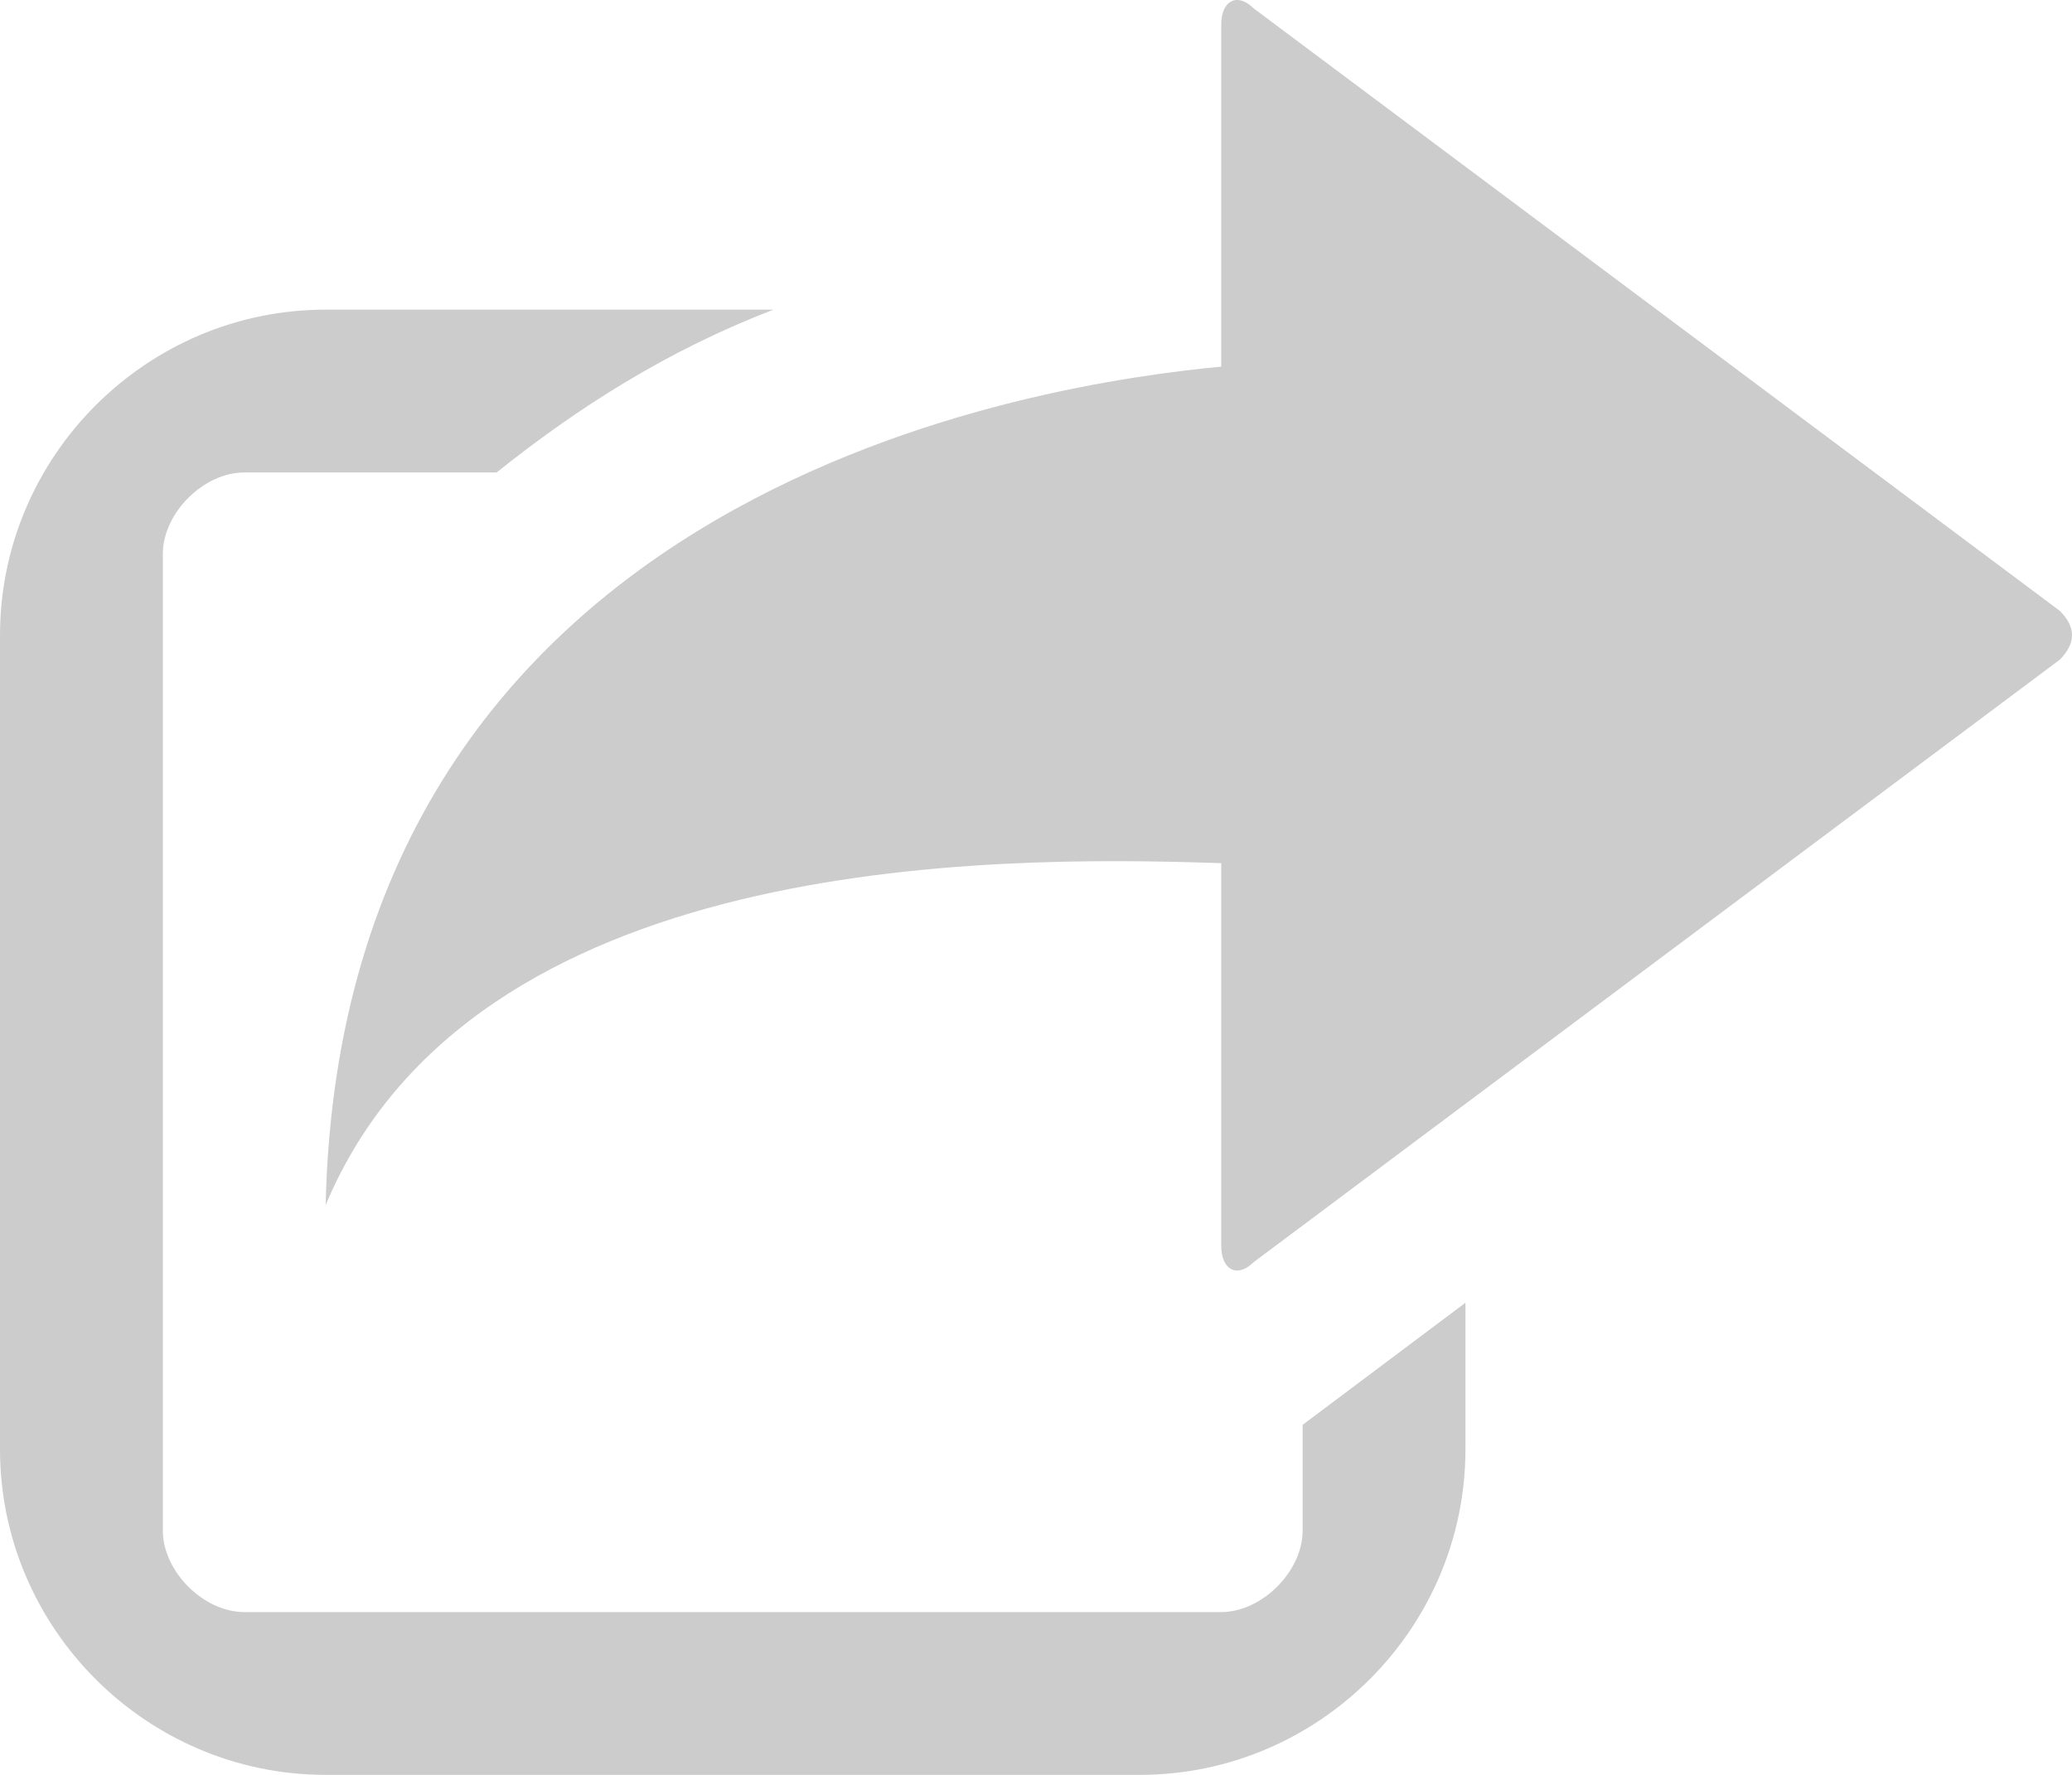 <?xml version="1.0" encoding="utf-8"?>
<!-- Generator: Adobe Illustrator 17.0.0, SVG Export Plug-In . SVG Version: 6.00 Build 0)  -->
<!DOCTYPE svg PUBLIC "-//W3C//DTD SVG 1.1//EN" "http://www.w3.org/Graphics/SVG/1.1/DTD/svg11.dtd">
<svg version="1.1" id="Layer_1" xmlns="http://www.w3.org/2000/svg" xmlns:xlink="http://www.w3.org/1999/xlink" x="0px" y="0px"
	 width="25.45px" height="21.804px" viewBox="0 0 25.45 21.804" enable-background="new 0 0 25.45 21.804" xml:space="preserve">
<g id="new_x5F_window">
	<path fill="#CCCCCC" d="M16,17.504v1.3c0,0.5-0.5,1-1,1H3c-0.5,0-1-0.5-1-1v-12c0-0.5,0.5-1,1-1h3.1c1-0.8,2.1-1.5,3.4-2H4
		c-2.2,0-4,1.8-4,4v10c0,2.2,1.8,4,4,4h10c2.2,0,4-1.8,4-4v-1.8L16,17.504z"/>
	<path fill="#CCCCCC" d="M25.3,7.504l-9.9-7.4c-0.2-0.2-0.4-0.1-0.4,0.2v3.7c0,0,0,0,0,0.1v0.4c-2.1,0.2-10.8,1.4-11,10.3
		c1.8-4.3,8.1-4.3,11-4.2v0.4v0.1v4.2c0,0.3,0.2,0.4,0.4,0.2l9.9-7.4C25.5,7.904,25.5,7.704,25.3,7.504z"/>
</g>
</svg>
